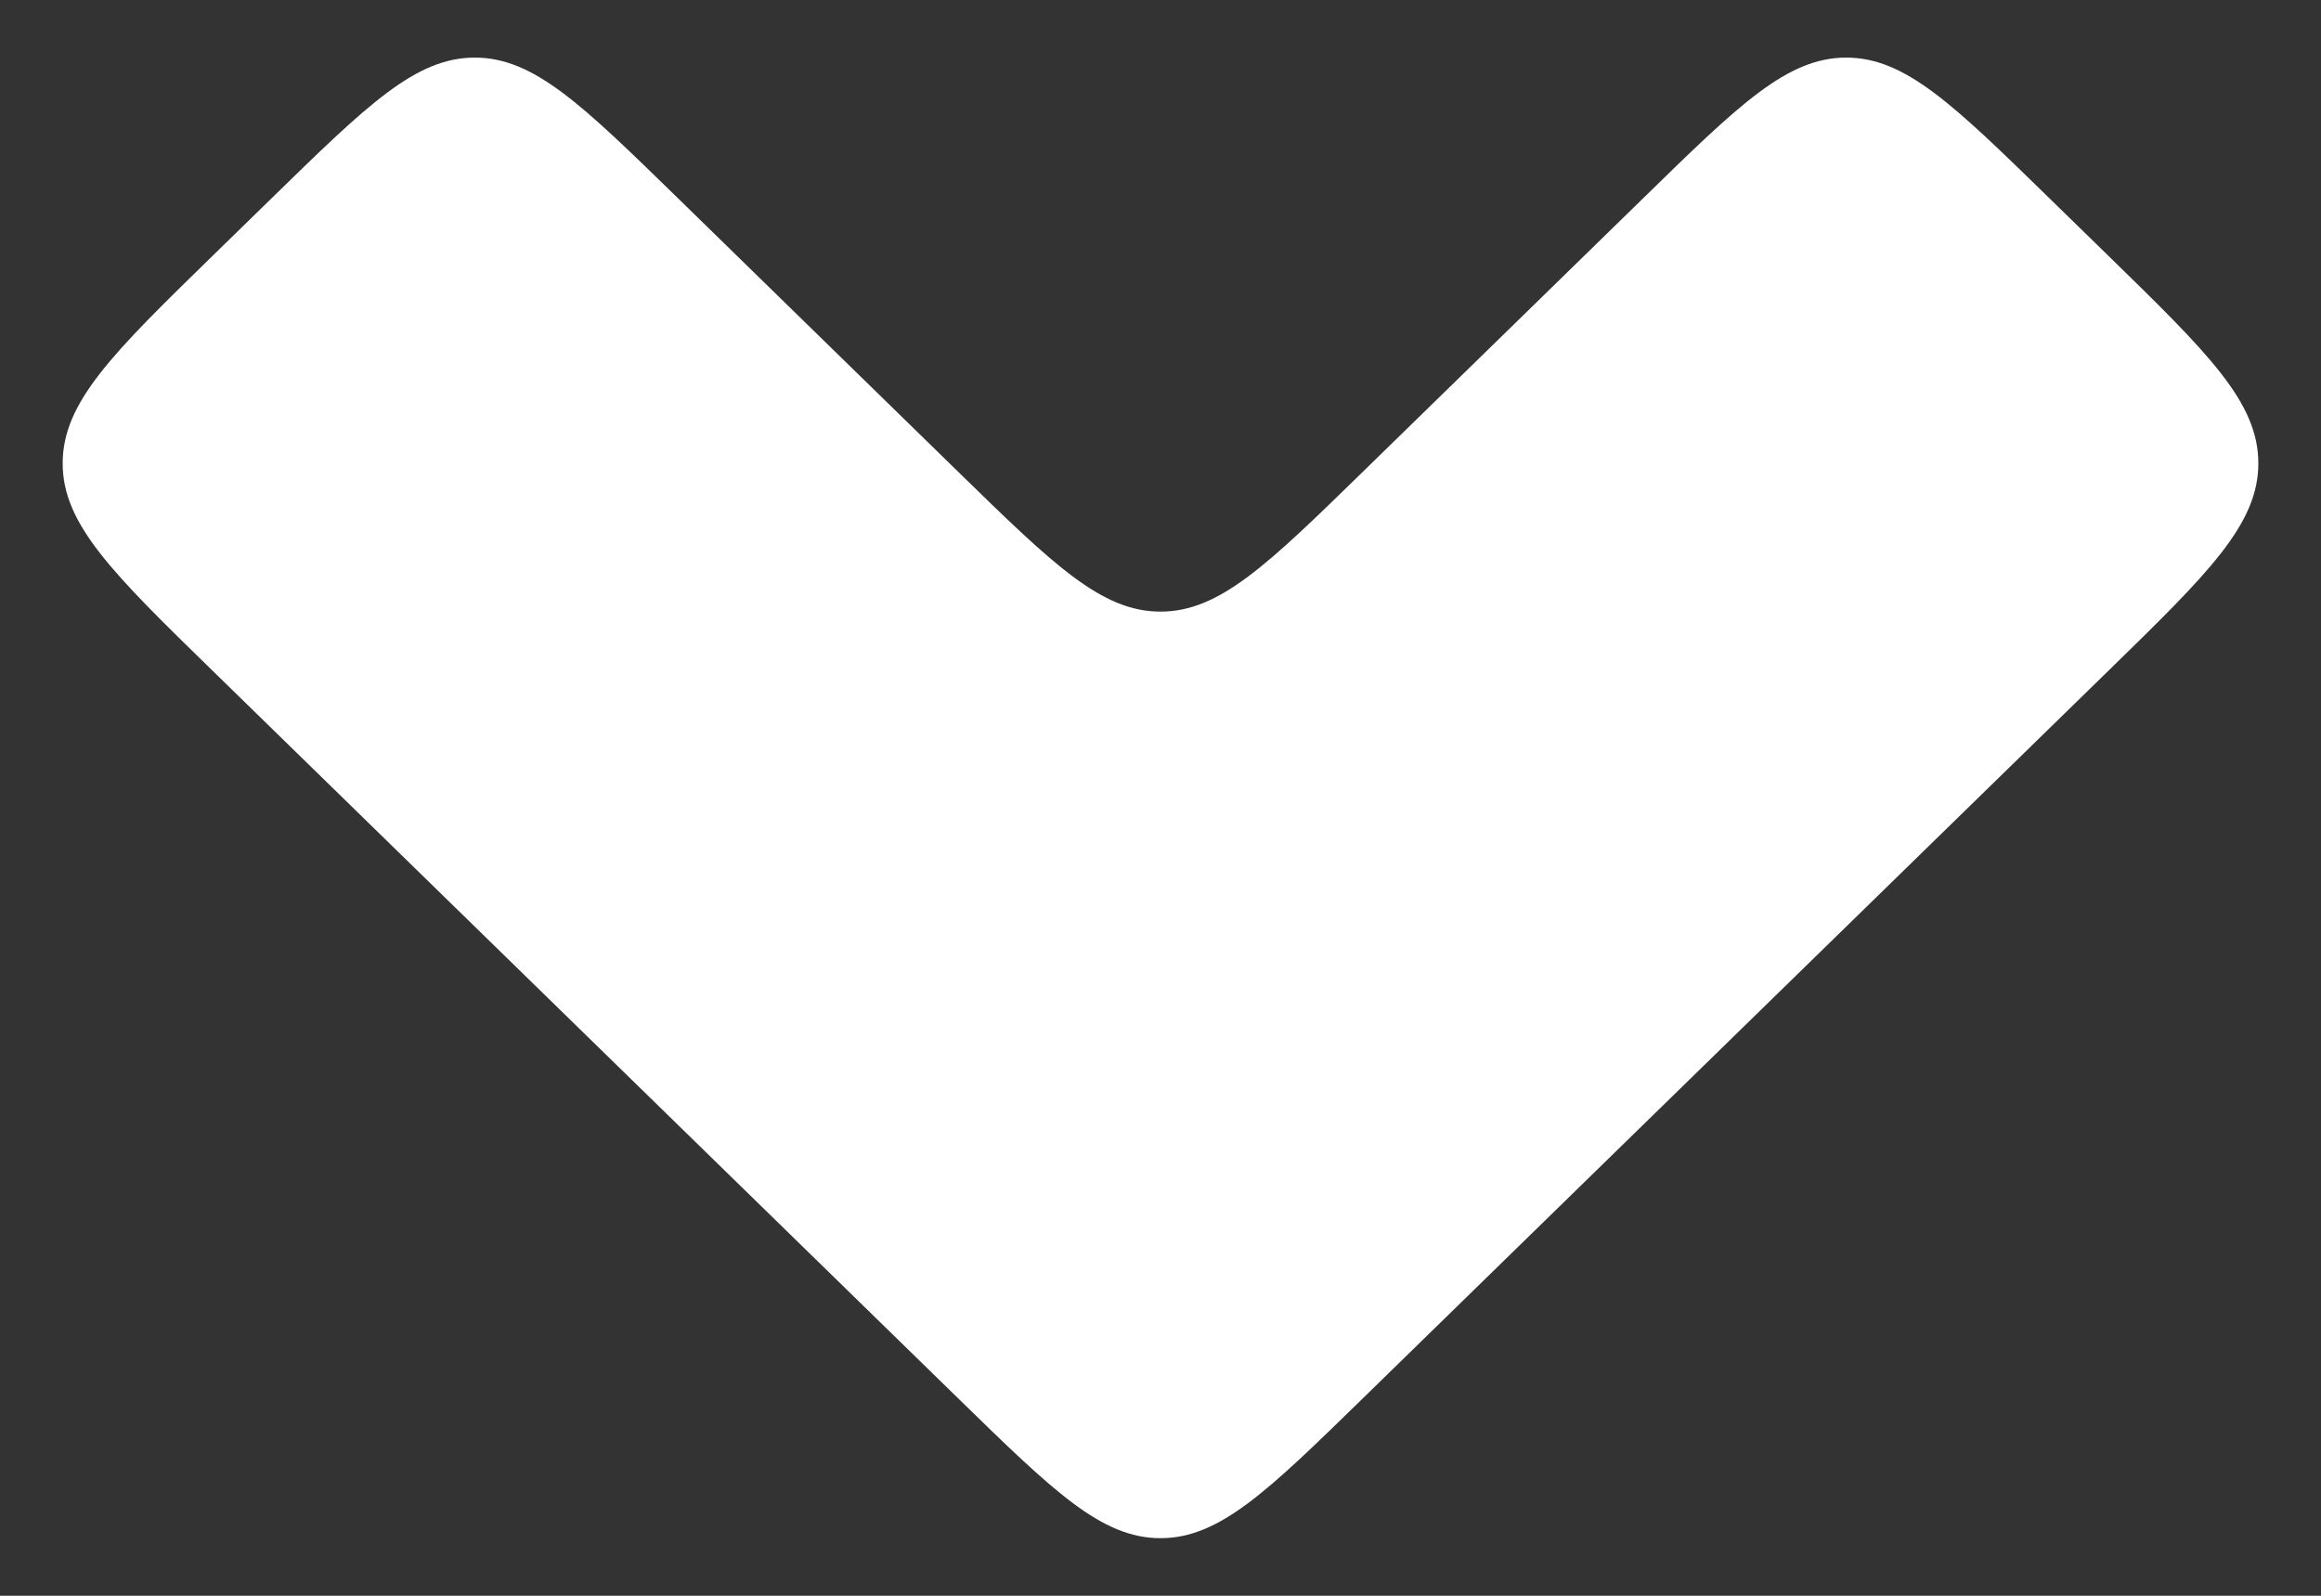 <svg width="16" height="11" viewBox="0 0 16 11" fill="none" xmlns="http://www.w3.org/2000/svg">
<rect x="0" y="0" width="16" height="11" fill="#333333" stroke="none"/>
<path d="M6.603 3.25L4.67 1.363C4.01 0.719 3.68 0.397 3.273 0.397C2.866 0.397 2.536 0.719 1.876 1.363L1.467 1.762C0.777 2.435 0.432 2.772 0.432 3.194C0.432 3.615 0.777 3.952 1.467 4.625L6.603 9.637C7.263 10.281 7.593 10.603 8 10.603C8.407 10.603 8.737 10.281 9.397 9.637L14.533 4.625C15.223 3.952 15.568 3.615 15.568 3.194C15.568 2.772 15.223 2.435 14.533 1.762L14.124 1.363C13.464 0.719 13.134 0.397 12.727 0.397C12.32 0.397 11.99 0.719 11.331 1.363L9.397 3.25C8.737 3.894 8.407 4.216 8 4.216C7.593 4.216 7.263 3.894 6.603 3.25Z" fill="white"/>
</svg>
